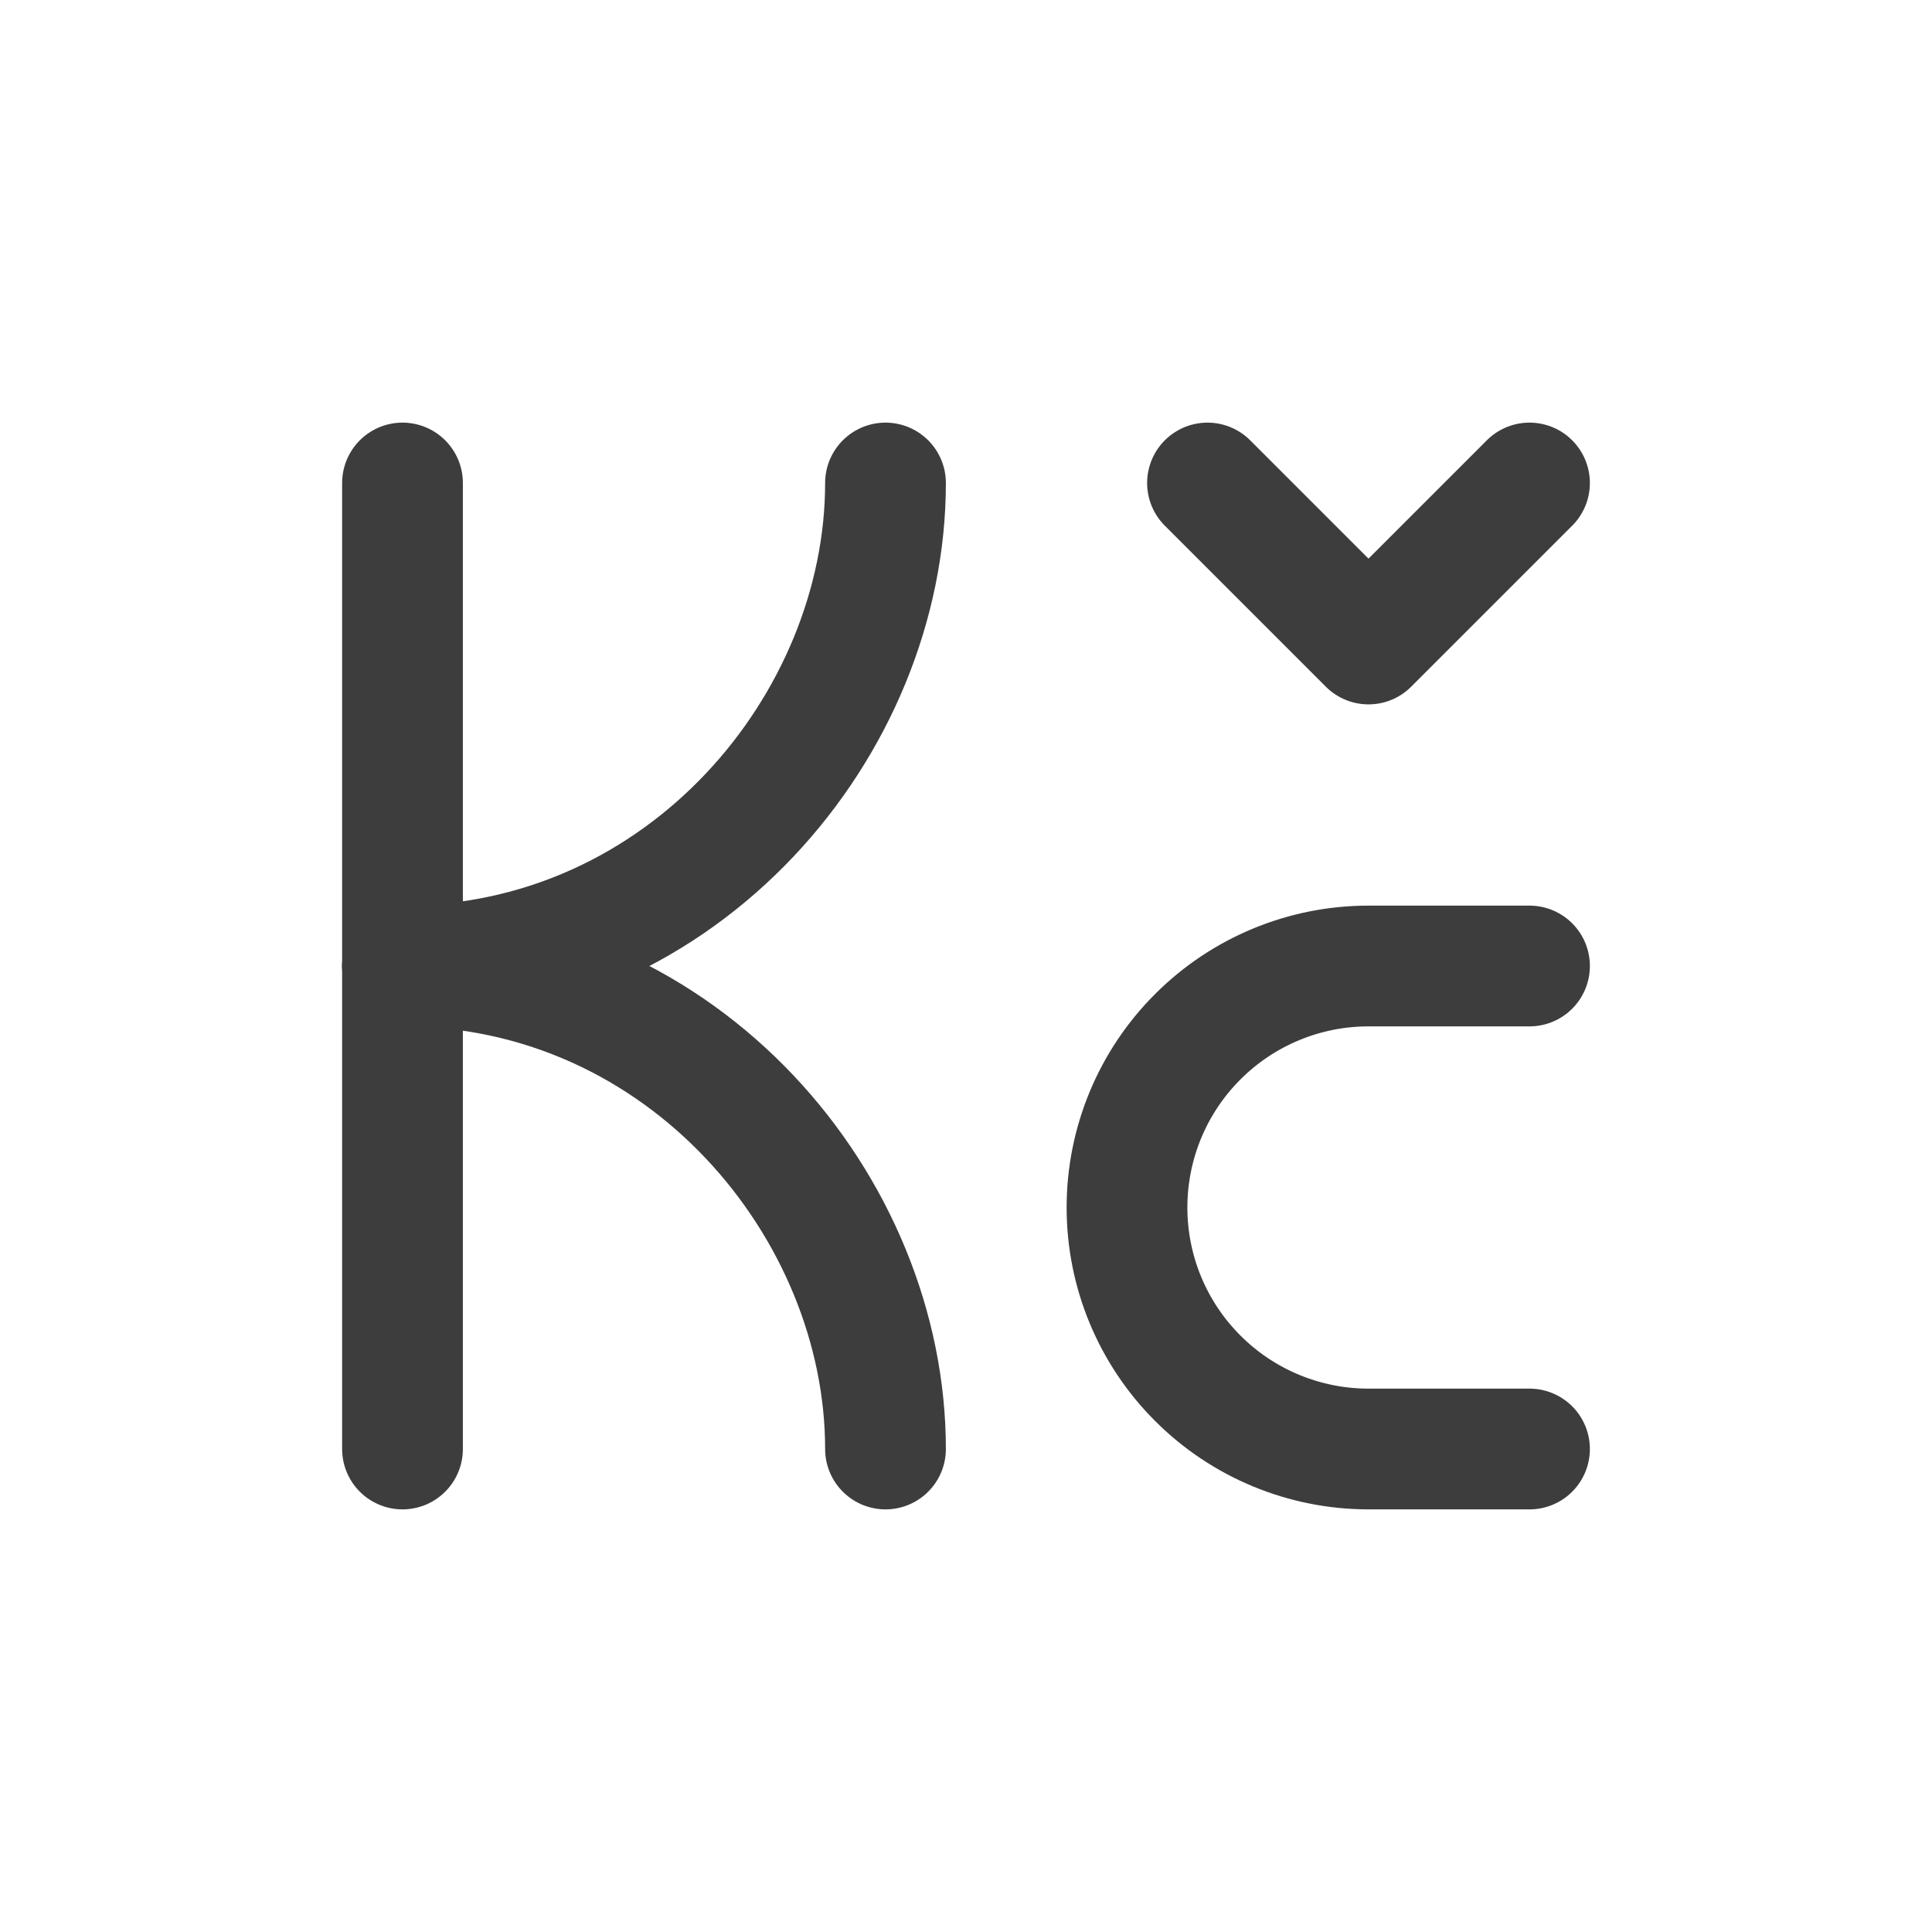 <svg width="24" height="24" viewBox="0 0 24 24" fill="none" xmlns="http://www.w3.org/2000/svg">
<path d="M5 6V18" stroke="#3D3D3D" stroke-width="1.5" stroke-linecap="round" stroke-linejoin="round"/>
<path d="M5 12C8.5 12 11 9 11 6" stroke="#3D3D3D" stroke-width="1.5" stroke-linecap="round" stroke-linejoin="round"/>
<path d="M5 12C8.5 12 11 15 11 18" stroke="#3D3D3D" stroke-width="1.5" stroke-linecap="round" stroke-linejoin="round"/>
<path d="M19 6L17 8L15 6" stroke="#3D3D3D" stroke-width="1.5" stroke-linecap="round" stroke-linejoin="round"/>
<path d="M19 12H17C16.204 12 15.441 12.316 14.879 12.879C14.316 13.441 14 14.204 14 15C14 15.796 14.316 16.559 14.879 17.121C15.441 17.684 16.204 18 17 18H19" stroke="#3D3D3D" stroke-width="1.5" stroke-linecap="round" stroke-linejoin="round"/>
</svg>
